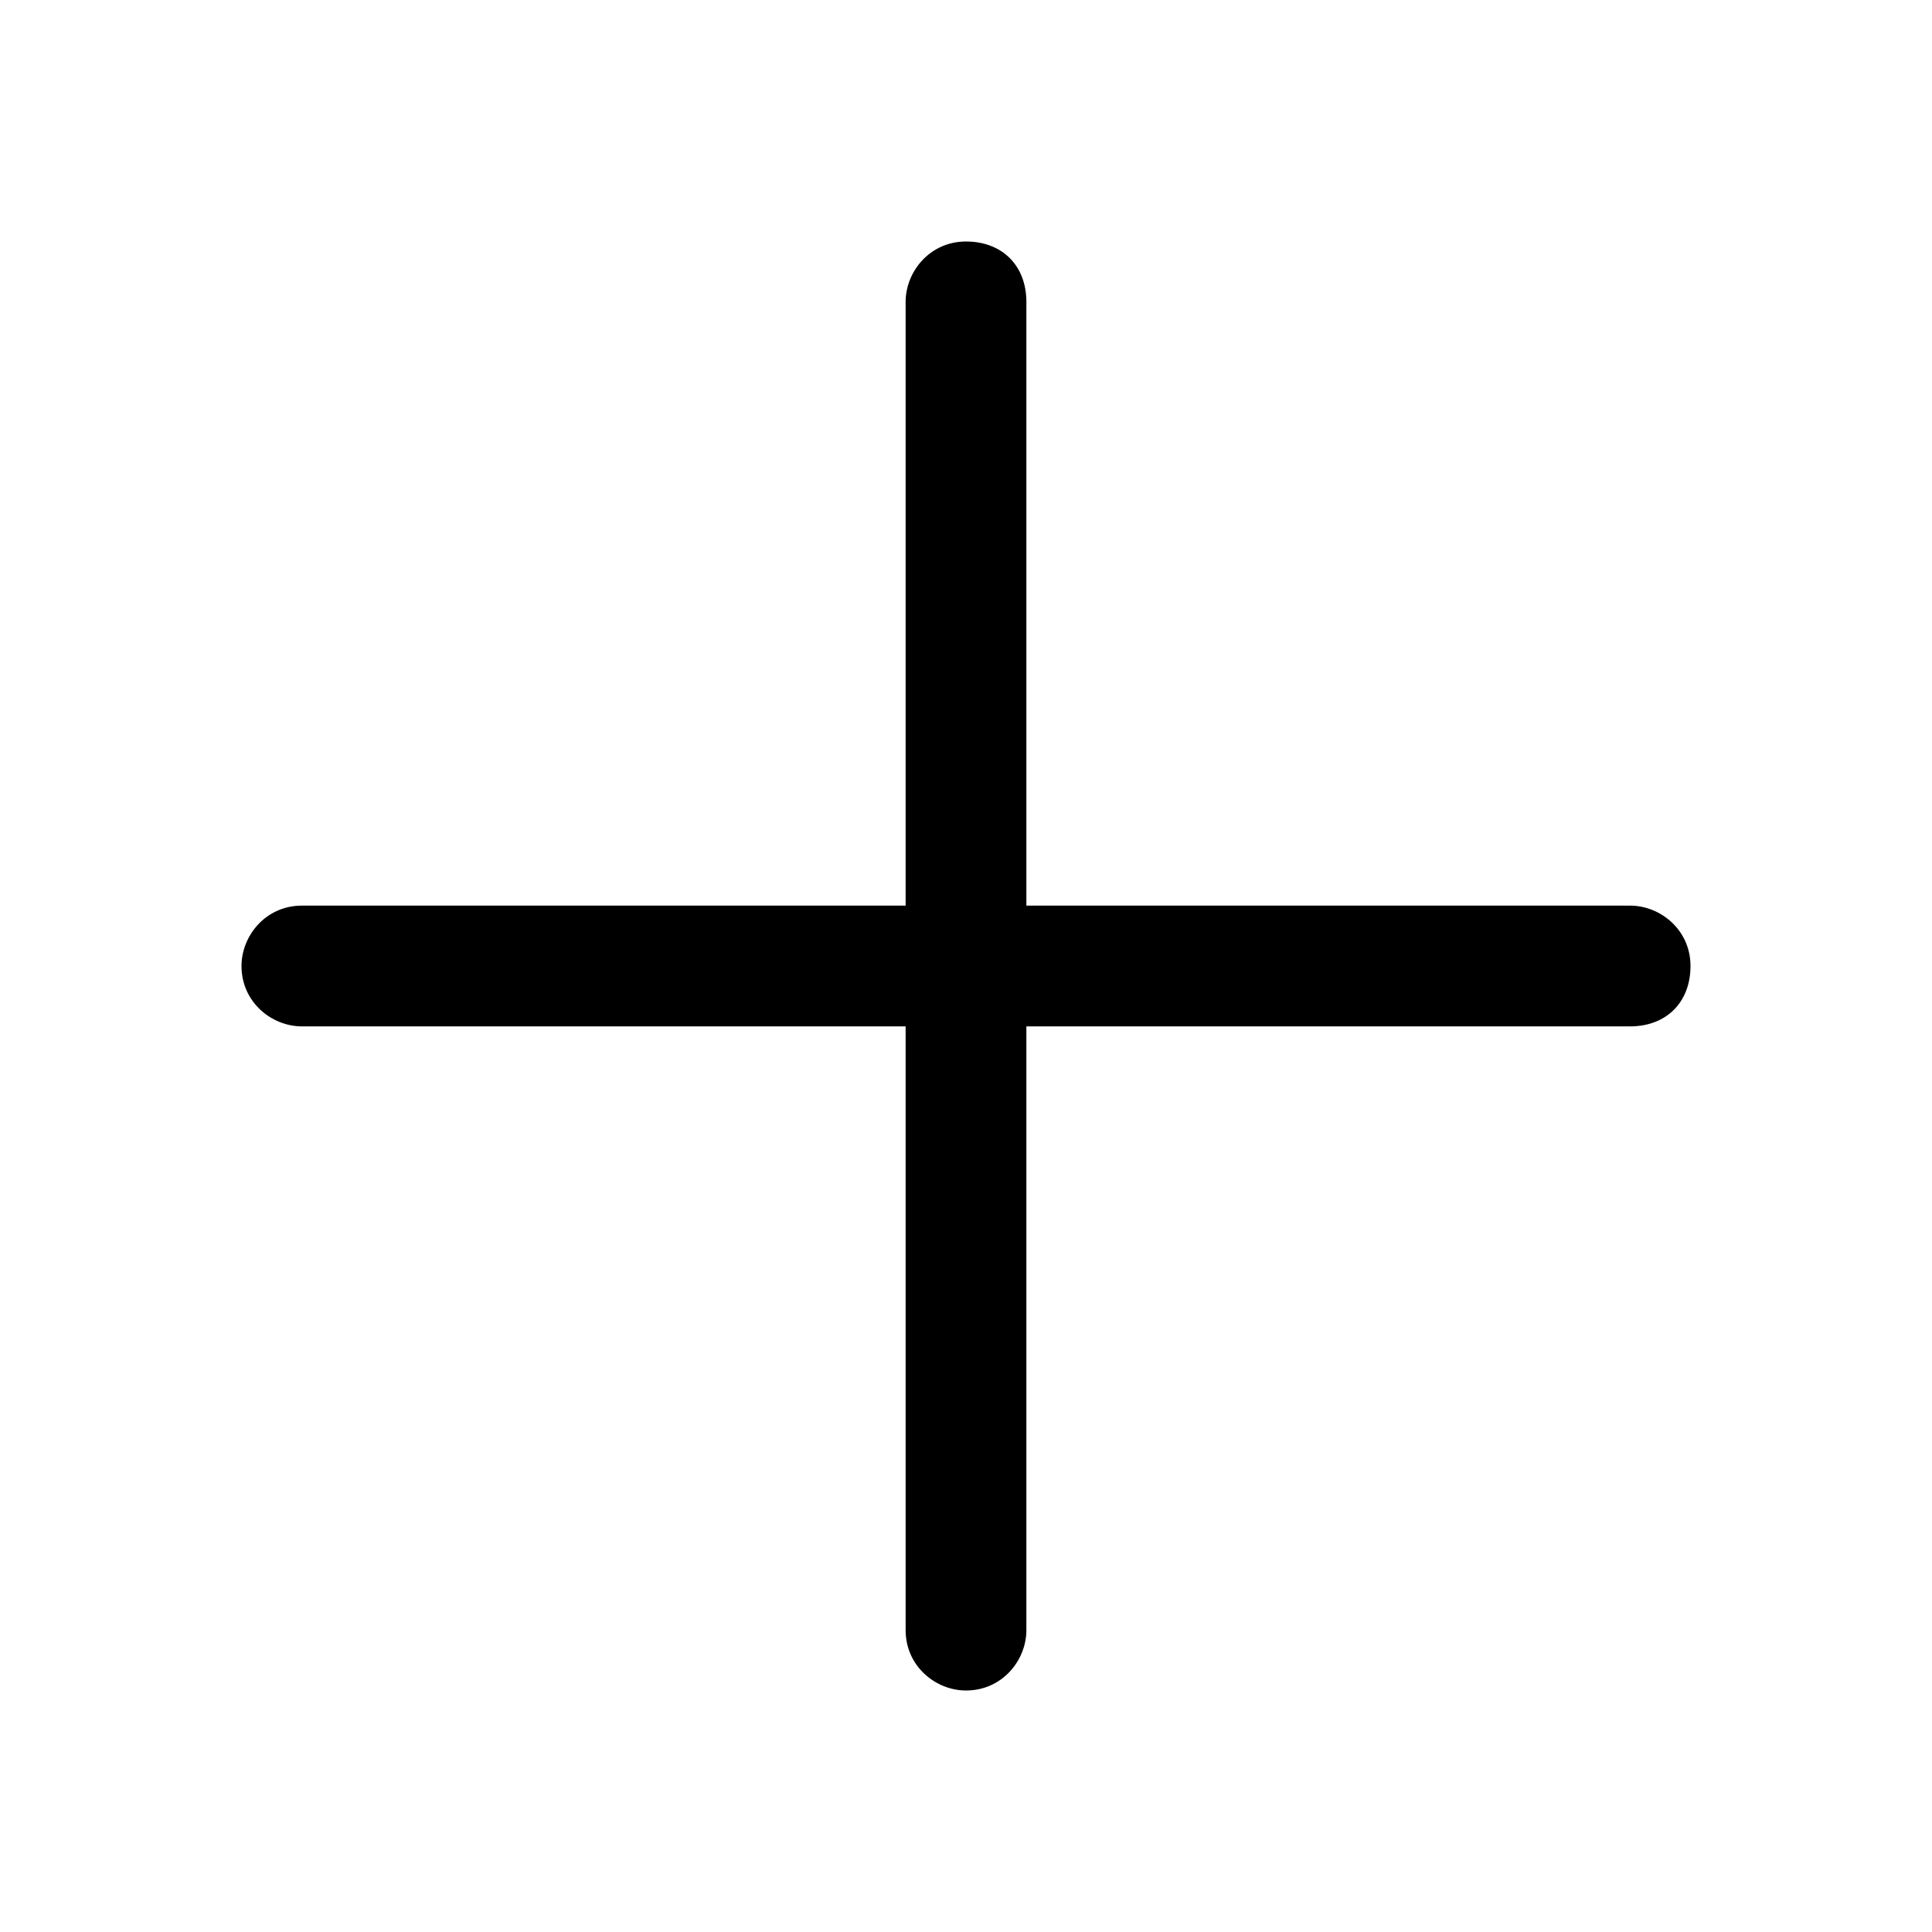 <?xml version="1.0" standalone="no"?><!DOCTYPE svg PUBLIC "-//W3C//DTD SVG 1.1//EN" "http://www.w3.org/Graphics/SVG/1.1/DTD/svg11.dtd"><svg t="1747561576860" class="icon" viewBox="0 0 1024 1024" version="1.1" xmlns="http://www.w3.org/2000/svg" p-id="2029" xmlns:xlink="http://www.w3.org/1999/xlink" width="200" height="200"><path d="M864 480H544V160c0-19.2-12.8-32-32-32s-32 16-32 32v320H160c-19.2 0-32 16-32 32 0 19.2 16 32 32 32h320v320c0 19.2 16 32 32 32 19.2 0 32-16 32-32V544h320c19.2 0 32-12.8 32-32s-16-32-32-32z" p-id="2030"></path></svg>